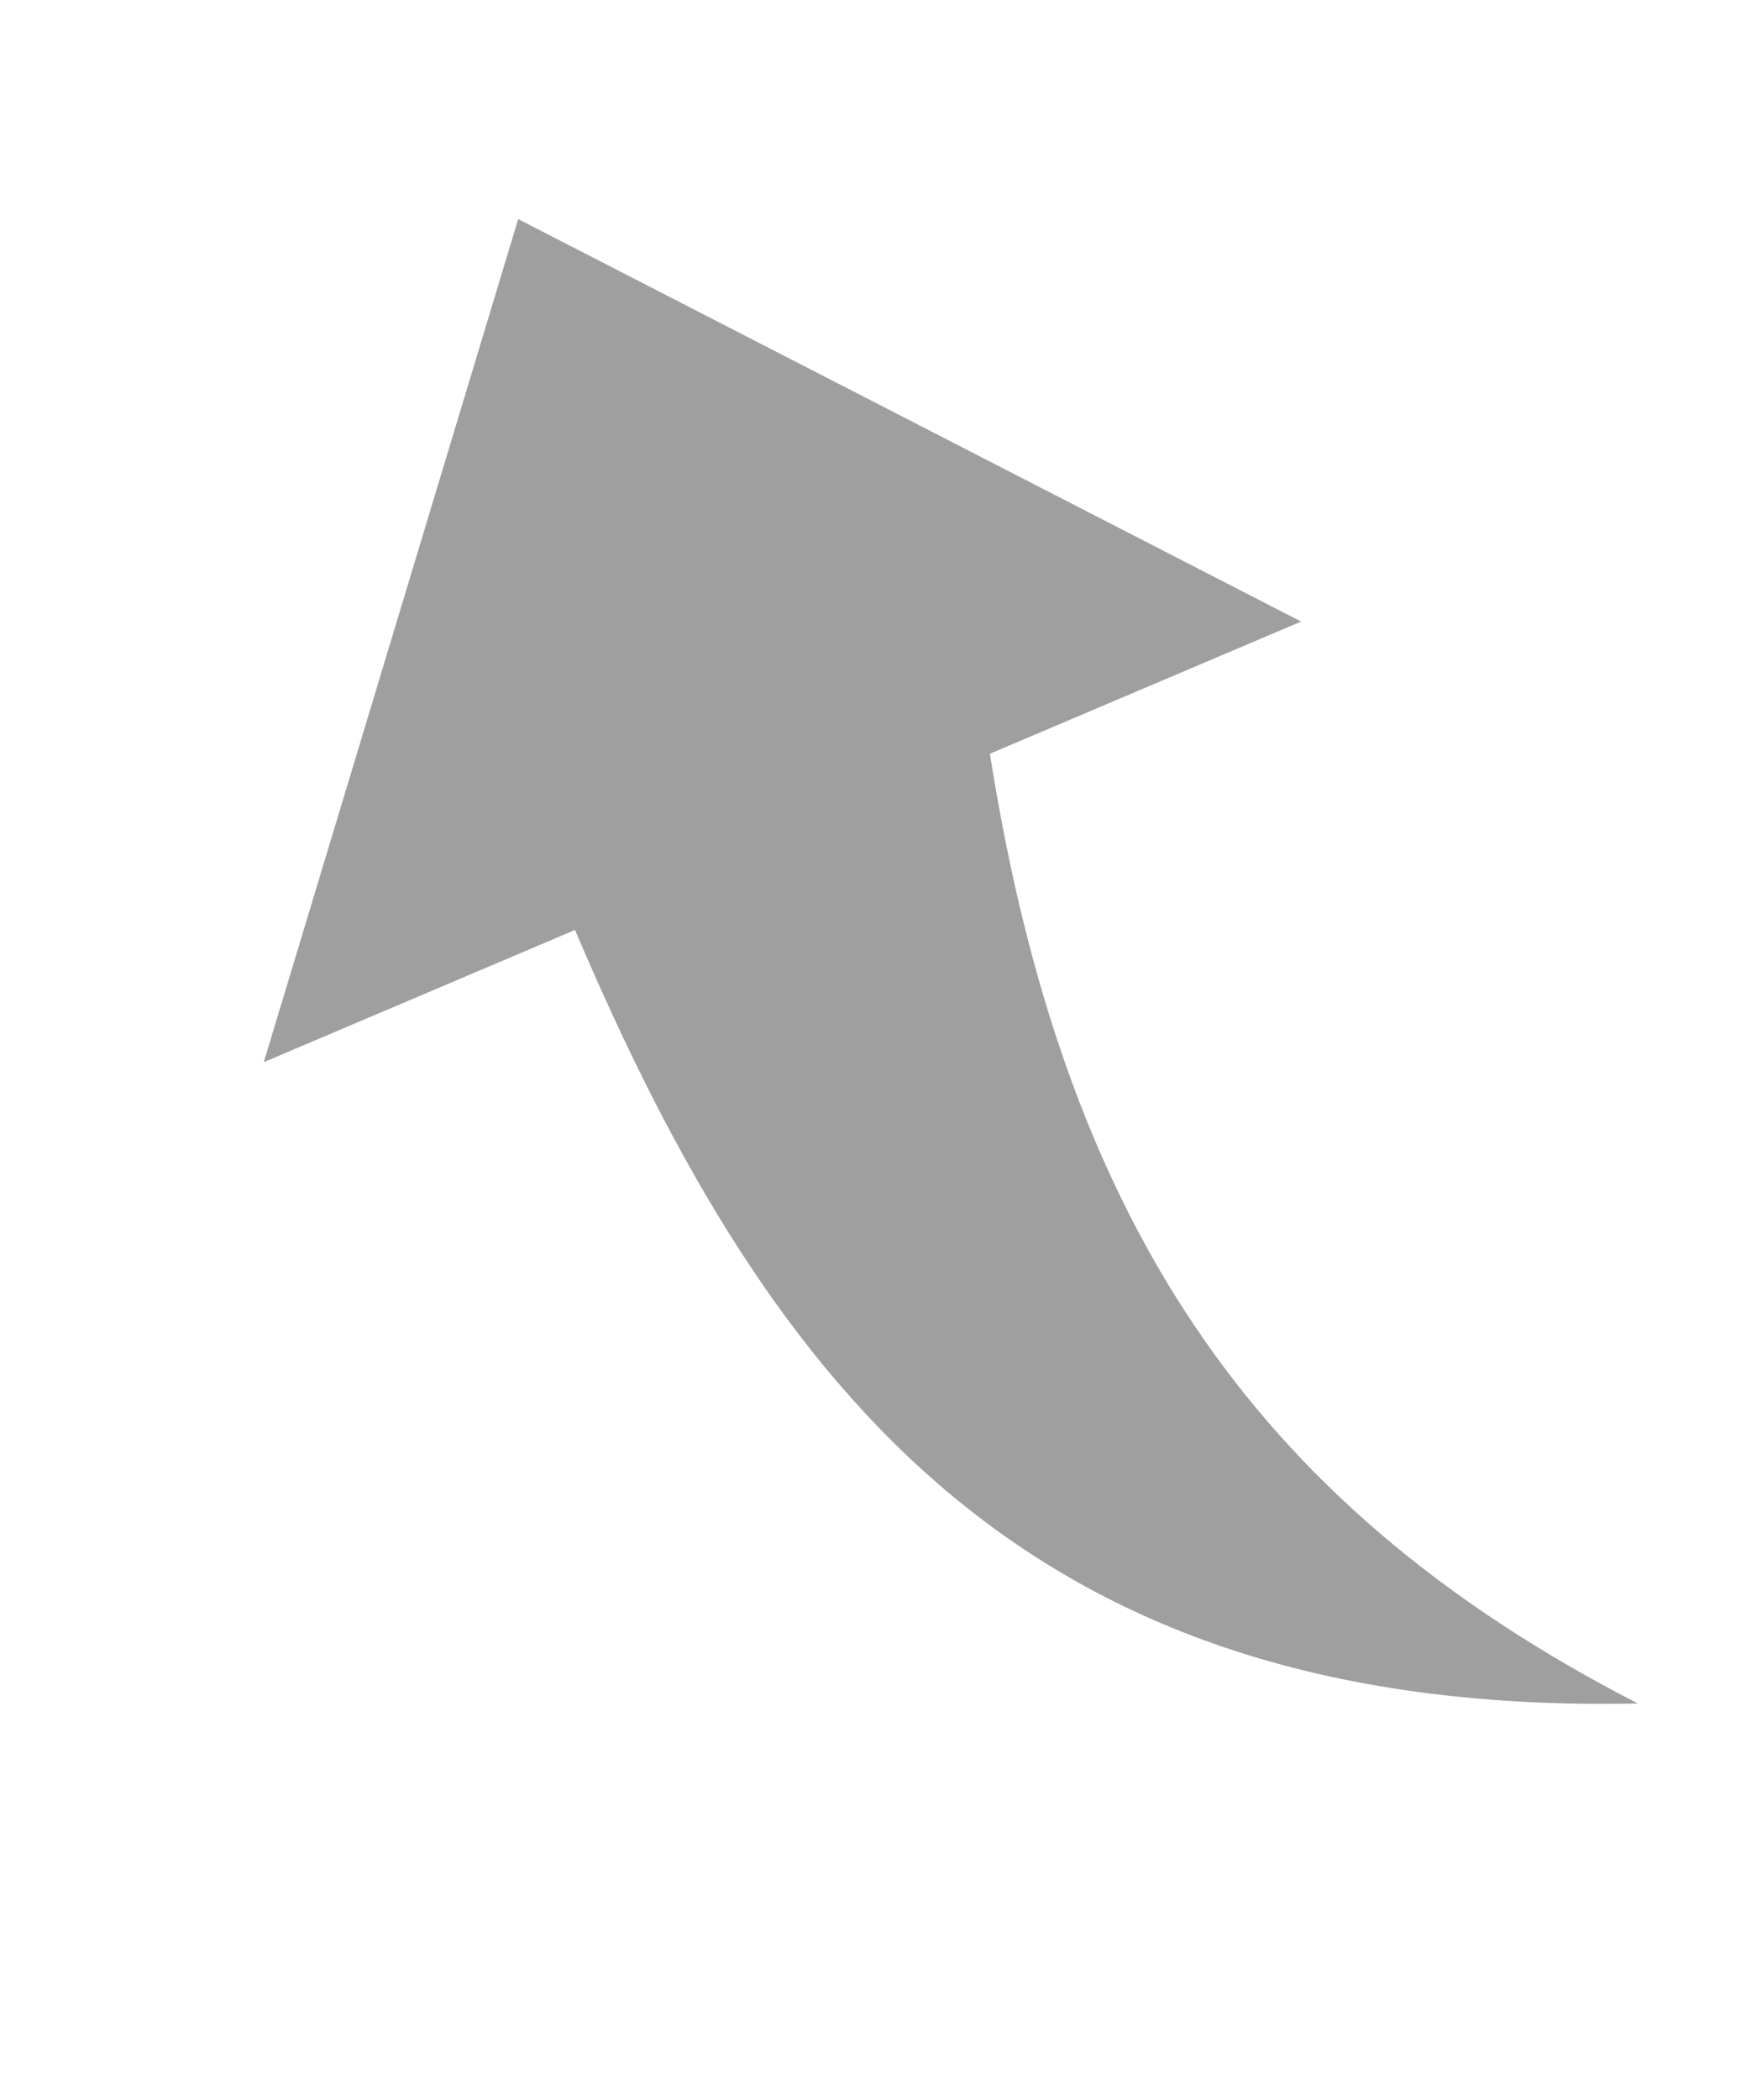 <svg xmlns="http://www.w3.org/2000/svg" width="22.525" height="27.157" viewBox="0 0 22.525 27.157"><g id="Icons_with_numbers" data-name="Icons with numbers" transform="matrix(-0.391, -0.921, 0.921, -0.391, 9.111, 27.157)"><g id="Group" transform="translate(0 0)"><path id="Shape" fill="#9f9f9f" fill-rule="evenodd" d="M23.317,7.286,14.573,0V4.372C8.015,4.372,2.915,5.829,0,13.116,4.372,9.472,8.744,8.744,14.573,10.2v4.372l8.744-7.286Zm0,0" transform="translate(0 0)"/></g></g></svg>